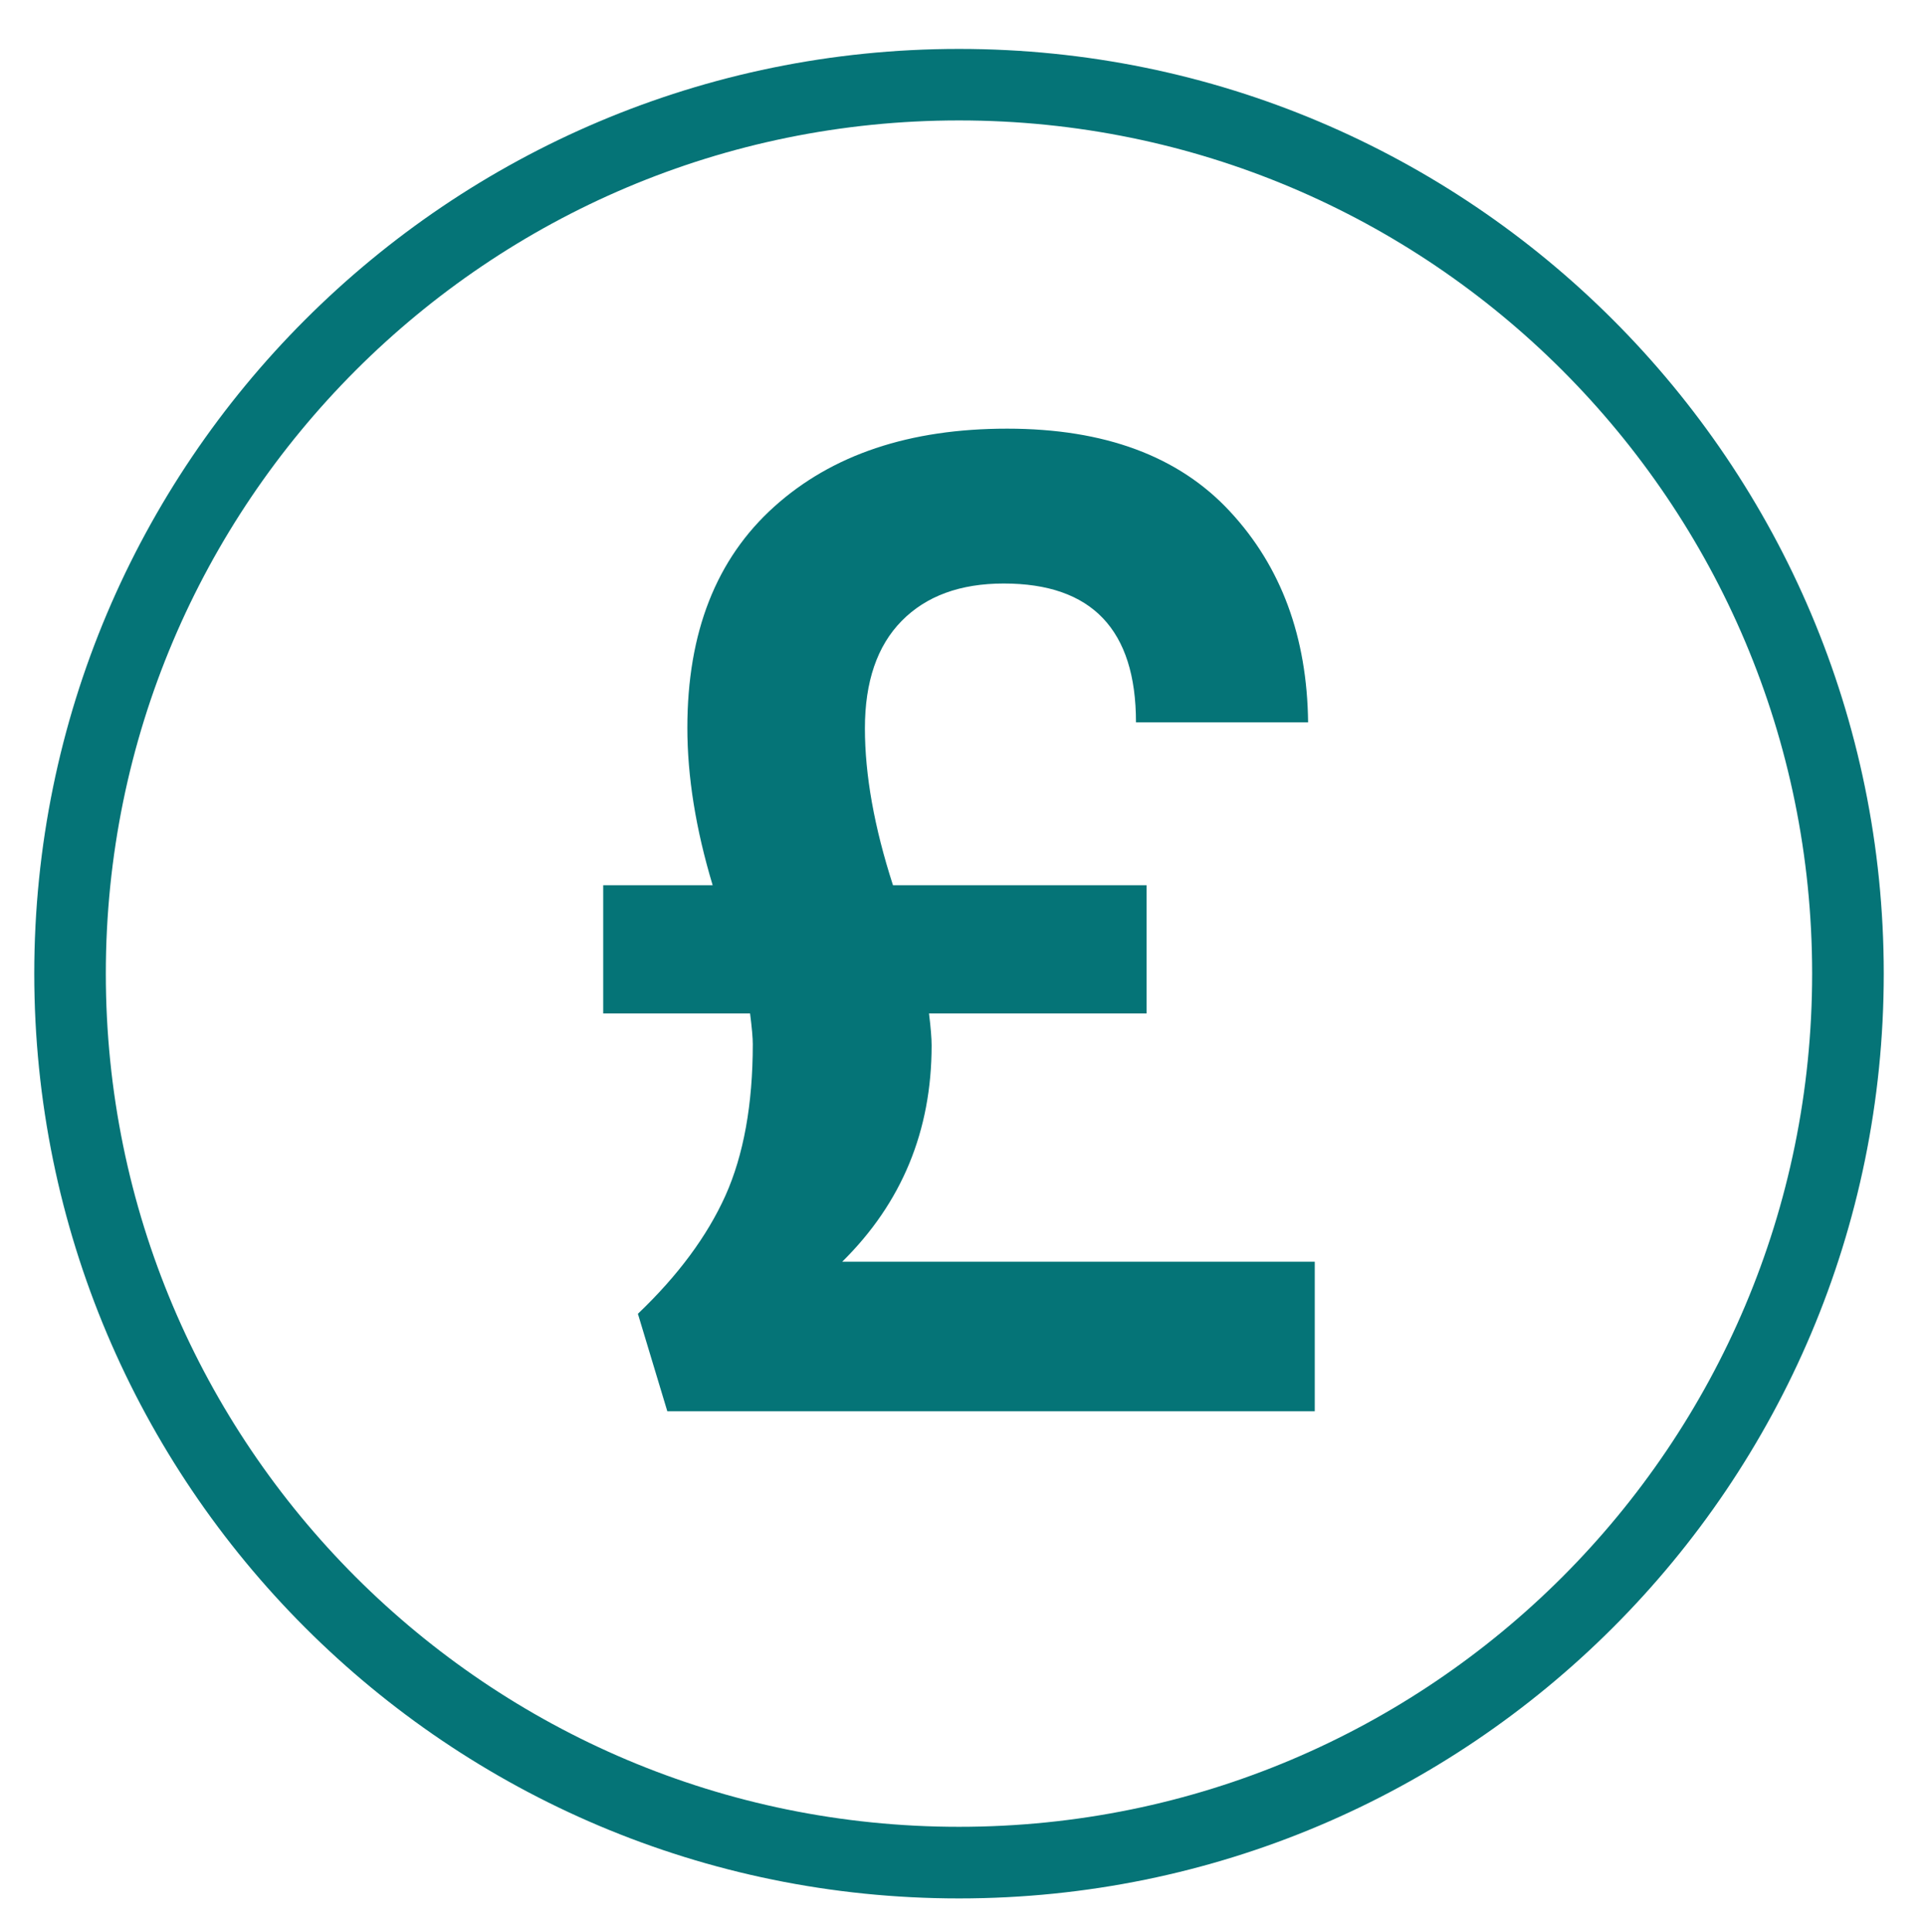<?xml version="1.0" encoding="utf-8"?>
<!-- Generator: Adobe Illustrator 16.0.0, SVG Export Plug-In . SVG Version: 6.00 Build 0)  -->
<!DOCTYPE svg PUBLIC "-//W3C//DTD SVG 1.1//EN" "http://www.w3.org/Graphics/SVG/1.1/DTD/svg11.dtd">
<svg version="1.1" id="Layer_1" xmlns="http://www.w3.org/2000/svg" xmlns:xlink="http://www.w3.org/1999/xlink" x="0px" y="0px"
	 width="36.125px" height="36.25px" viewBox="0 0 36.125 36.25" enable-background="new 0 0 36.125 36.25" xml:space="preserve">
<path fill="#057477" d="M34.68,18.271h-0.673c0,4.424-1.79,8.423-4.688,11.322c-2.899,2.898-6.898,4.688-11.322,4.688
	c-4.424,0-8.422-1.79-11.322-4.688c-2.898-2.899-4.689-6.898-4.689-11.322c0-4.424,1.791-8.421,4.689-11.321
	c2.9-2.9,6.897-4.69,11.322-4.69c4.424,0,8.423,1.79,11.322,4.69c2.898,2.9,4.688,6.896,4.688,11.321H34.68h0.671
	c0-9.585-7.769-17.353-17.354-17.353c-9.585,0-17.354,7.768-17.354,17.353c0.001,9.586,7.769,17.354,17.354,17.354
	c9.586,0,17.354-7.769,17.354-17.354H34.68z"/>
<path fill="#057477" d="M24.673,23.677v2.806h-12.15l-0.552-1.829c0.752-0.717,1.299-1.456,1.642-2.216
	c0.341-0.761,0.514-1.709,0.514-2.845c0-0.117-0.017-0.308-0.051-0.575H11.32v-2.406h2.054c-0.317-1.053-0.475-2.038-0.475-2.956
	c0-1.788,0.542-3.169,1.628-4.146c1.085-0.978,2.542-1.466,4.372-1.466c1.829,0,3.222,0.517,4.182,1.553
	c0.962,1.035,1.449,2.355,1.467,3.958h-3.23c0-1.737-0.827-2.605-2.481-2.605c-0.818,0-1.457,0.235-1.916,0.702
	c-0.46,0.468-0.69,1.14-0.69,2.016c0,0.877,0.176,1.858,0.527,2.944h4.759v2.406h-4.083c0.033,0.267,0.049,0.467,0.049,0.601
	c0,1.603-0.56,2.956-1.678,4.058H24.673z"/>
</svg>
